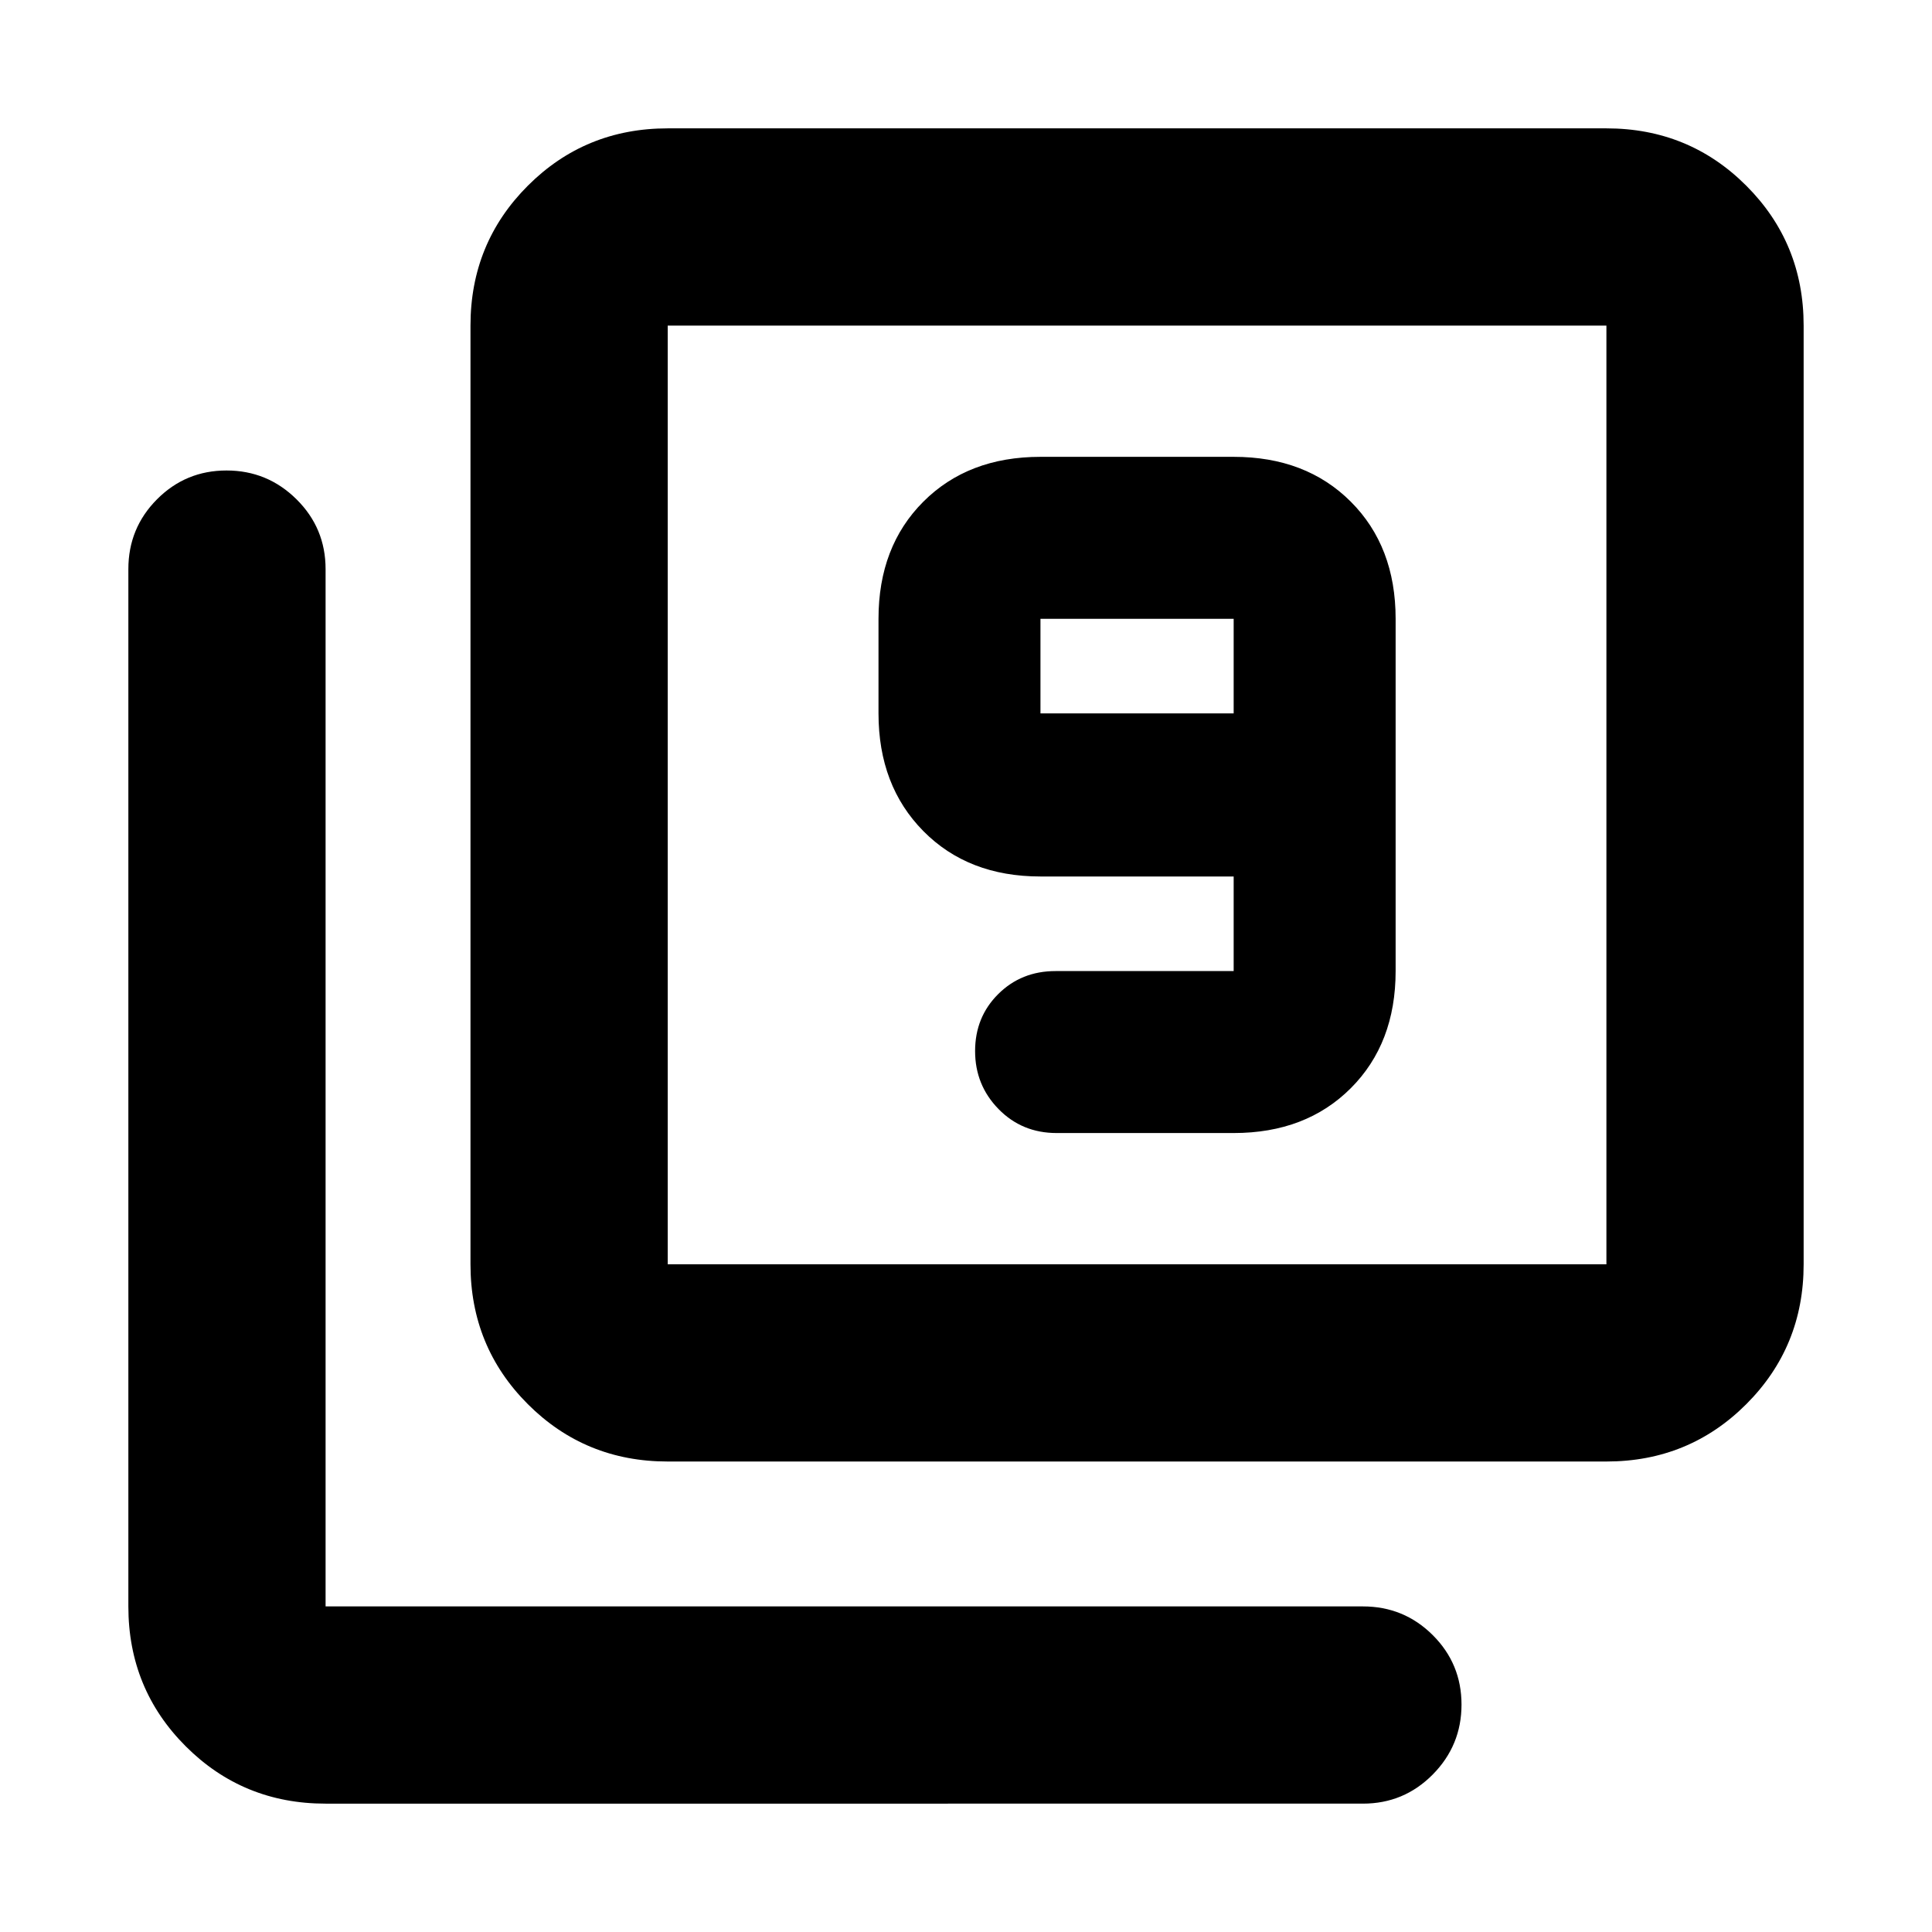 <svg xmlns="http://www.w3.org/2000/svg" height="20" viewBox="0 -960 960 960" width="20"><path d="M613.001-397.001q35.917 0 58.198-22.28 22.28-22.281 22.28-58.198v-175.043q0-35.918-22.28-58.198-22.281-22.281-58.198-22.281h-96q-35.918 0-58.199 22.281-22.28 22.28-22.28 58.198v46.999q0 35.918 22.28 58.481 22.281 22.563 58.199 22.563h96v47h-88.522q-16.982 0-28.469 11.43-11.488 11.429-11.488 28.326 0 16.896 11.65 28.809t28.872 11.913h87.957Zm0-208.522h-96v-46.999h96v46.999ZM331.784-233.782q-41.005 0-69.504-28.498-28.498-28.499-28.498-69.504v-466.434q0-41.005 28.498-69.503 28.499-28.498 69.504-28.498h466.434q41.005 0 69.503 28.498 28.498 28.498 28.498 69.503v466.434q0 41.005-28.498 69.504-28.498 28.498-69.503 28.498H331.784Zm0-98.002h466.434v-466.434H331.784v466.434ZM161.782-63.781q-41.005 0-69.503-28.498-28.498-28.498-28.498-69.503v-515.435q0-20.387 14.246-34.694 14.246-14.307 34.544-14.307 20.298 0 34.755 14.307 14.456 14.307 14.456 34.694v515.435h515.435q20.387 0 34.694 14.246 14.307 14.246 14.307 34.544 0 20.298-14.307 34.754-14.307 14.457-34.694 14.457H161.782Zm170.002-734.437v466.434-466.434Z"/></svg>